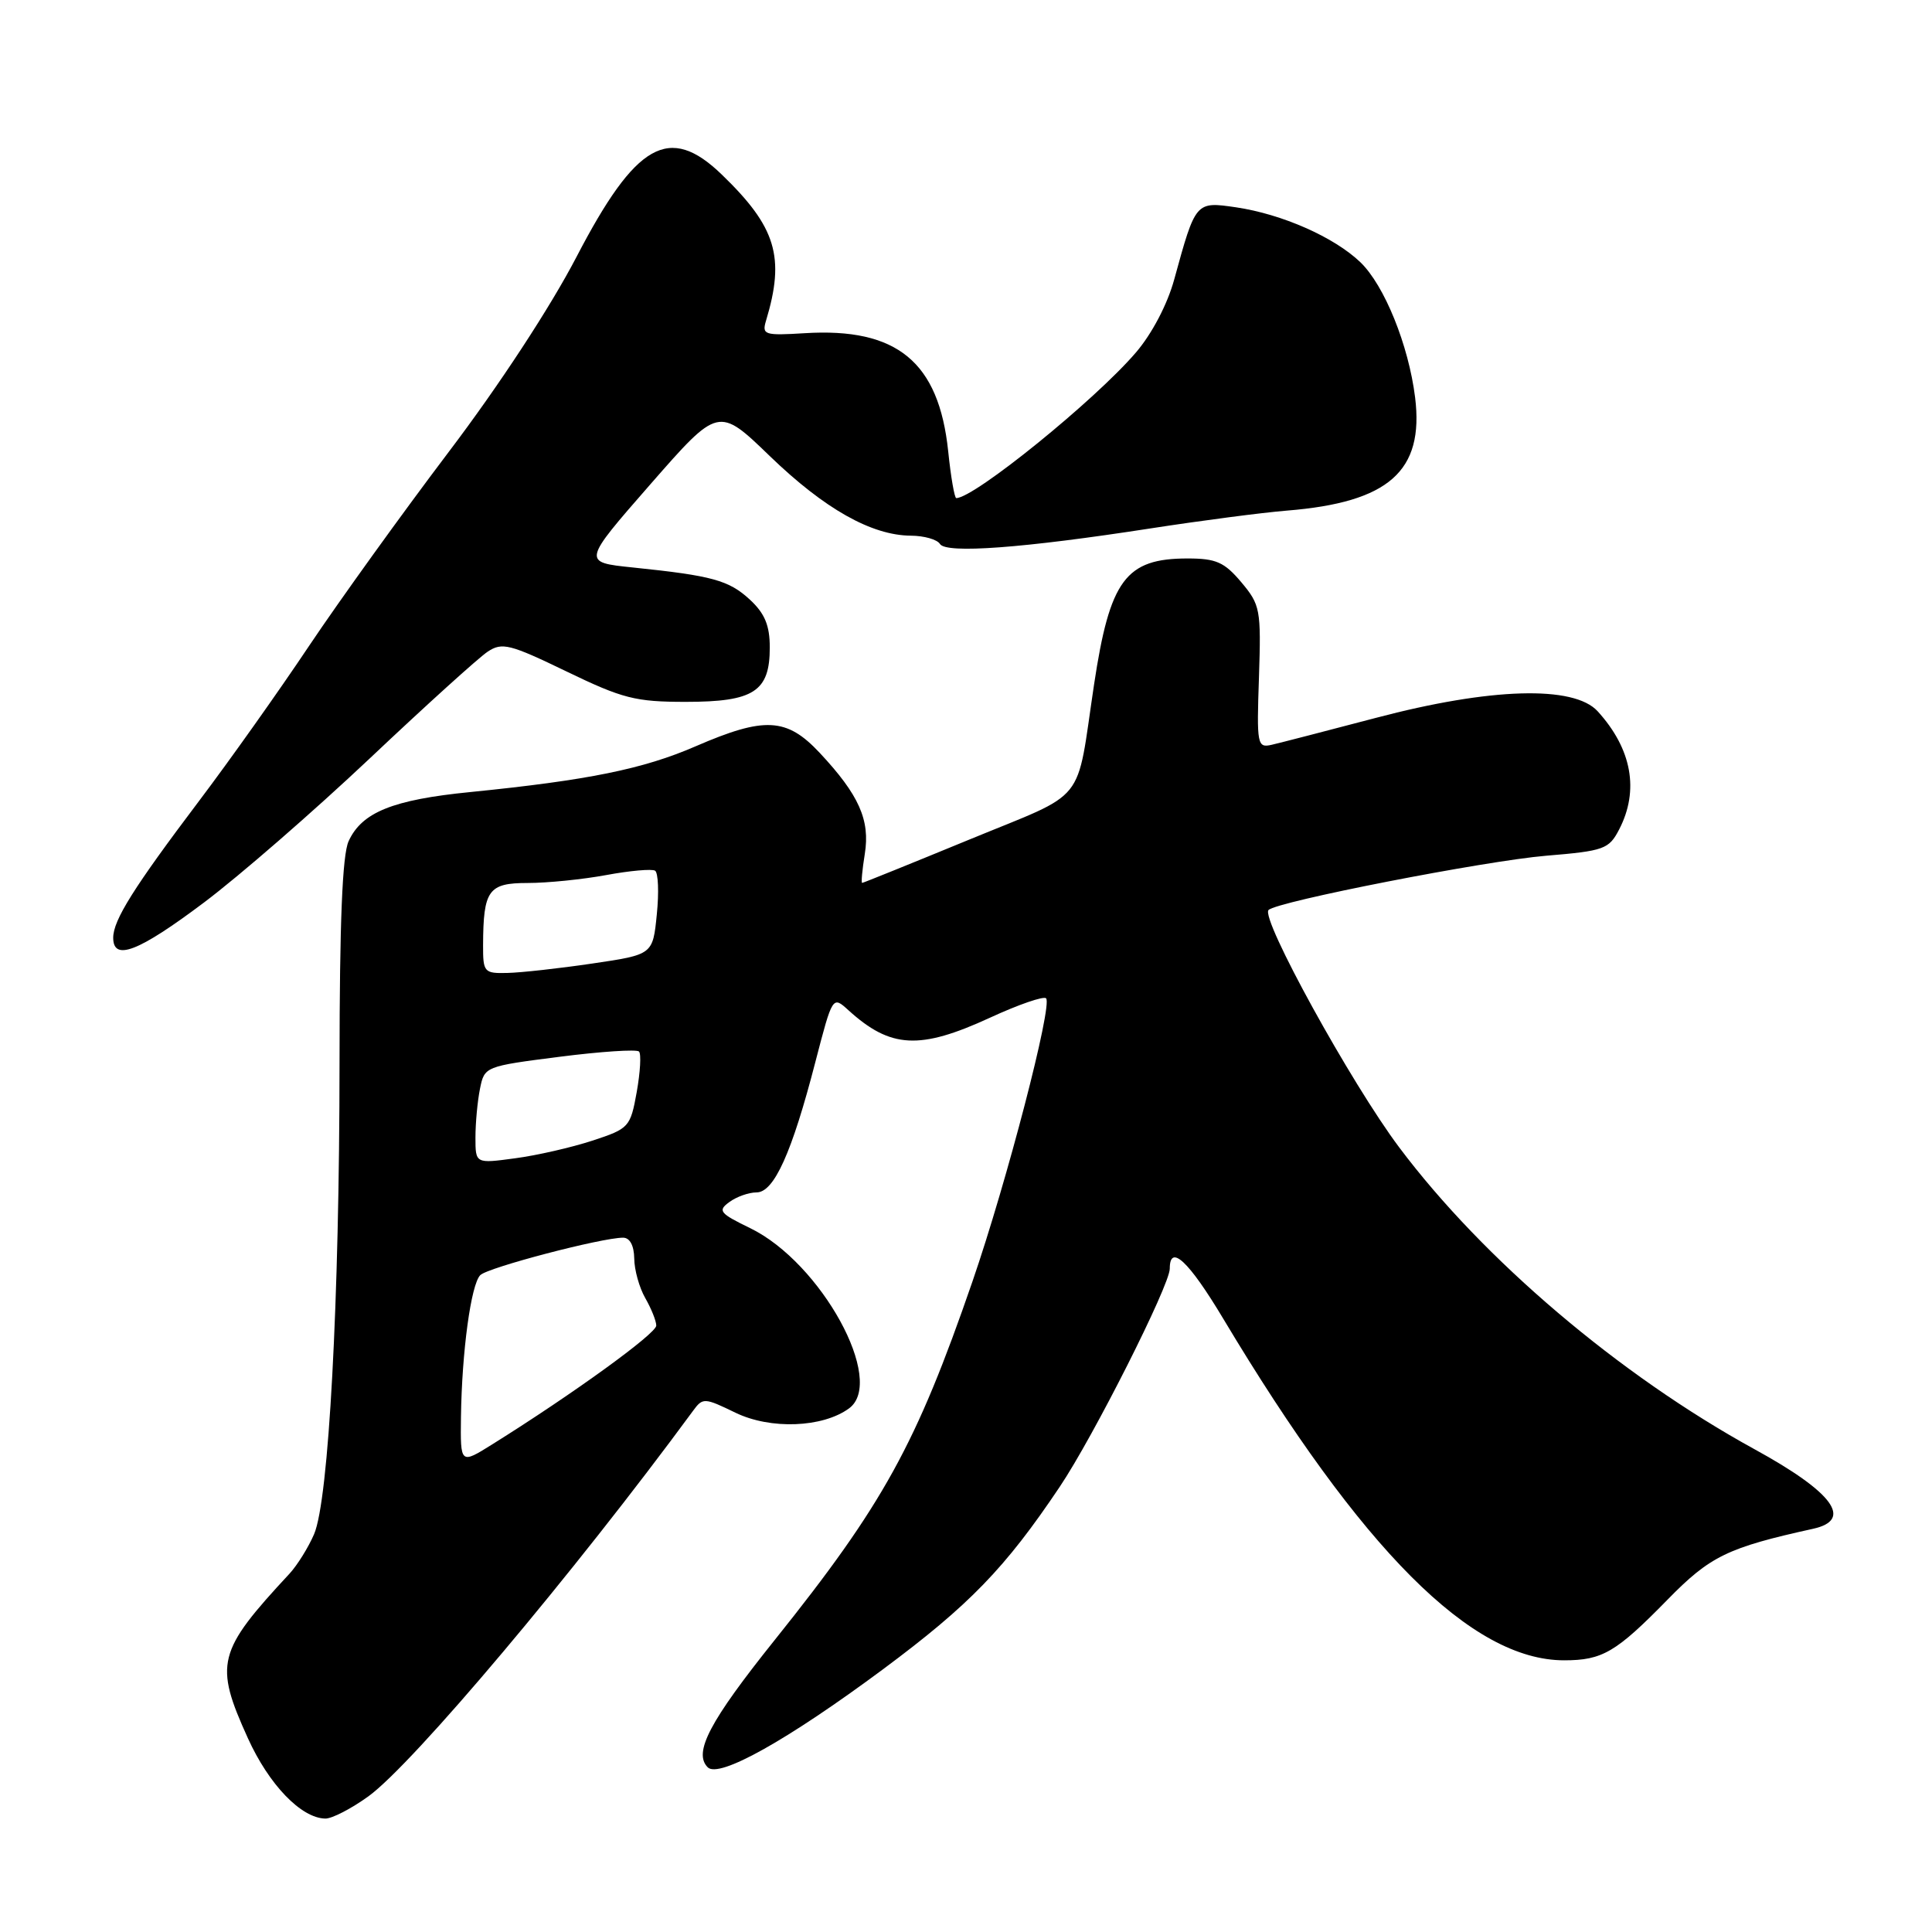 <?xml version="1.0" encoding="UTF-8" standalone="no"?>
<!DOCTYPE svg PUBLIC "-//W3C//DTD SVG 1.1//EN" "http://www.w3.org/Graphics/SVG/1.1/DTD/svg11.dtd" >
<svg xmlns="http://www.w3.org/2000/svg" xmlns:xlink="http://www.w3.org/1999/xlink" version="1.1" viewBox="0 0 256 256">
 <g >
 <path fill="currentColor"
d=" M 48.82 238.02 C 54.73 233.74 76.07 208.39 91.84 186.93 C 93.12 185.18 93.33 185.19 97.45 187.19 C 102.09 189.44 109.00 189.18 112.50 186.62 C 117.43 183.02 108.81 167.31 99.41 162.74 C 95.35 160.77 95.07 160.42 96.64 159.28 C 97.60 158.57 99.22 158.00 100.25 158.00 C 102.56 158.00 104.93 152.75 108.04 140.72 C 110.32 131.95 110.32 131.95 112.41 133.85 C 118.01 138.94 121.86 139.14 131.18 134.85 C 134.95 133.11 138.29 131.96 138.61 132.28 C 139.50 133.17 133.41 156.59 128.85 169.82 C 121.40 191.42 117.04 199.34 102.66 217.30 C 94.01 228.10 91.84 232.24 93.78 234.18 C 95.27 235.67 104.35 230.58 117.00 221.19 C 128.46 212.67 133.19 207.79 140.42 197.01 C 144.87 190.39 155.00 170.30 155.00 168.11 C 155.00 164.74 157.52 167.10 162.09 174.74 C 180.47 205.44 195.00 220.00 207.26 220.00 C 212.32 220.00 214.13 218.94 220.94 211.98 C 226.60 206.19 228.91 205.07 240.25 202.57 C 245.59 201.39 242.90 197.74 232.50 192.04 C 214.58 182.21 196.57 166.92 185.40 152.03 C 179.05 143.57 166.99 121.67 168.09 120.58 C 169.21 119.45 196.76 114.07 204.86 113.39 C 212.57 112.75 213.19 112.52 214.55 109.90 C 217.23 104.72 216.23 99.23 211.70 94.25 C 208.55 90.79 197.50 91.11 182.32 95.12 C 175.82 96.83 169.60 98.44 168.50 98.69 C 166.59 99.12 166.51 98.70 166.82 89.73 C 167.11 80.77 167.00 80.15 164.48 77.15 C 162.23 74.48 161.14 74.00 157.35 74.00 C 149.16 74.00 147.06 76.83 144.97 90.69 C 142.53 106.90 144.29 104.72 128.46 111.24 C 120.78 114.40 114.38 116.99 114.24 116.99 C 114.09 117.00 114.25 115.27 114.59 113.15 C 115.31 108.66 113.83 105.33 108.61 99.75 C 104.24 95.08 101.31 94.93 92.17 98.89 C 85.24 101.90 77.91 103.39 62.33 104.95 C 52.04 105.97 47.94 107.63 46.19 111.47 C 45.36 113.29 45.00 122.24 44.99 140.80 C 44.98 172.49 43.56 198.75 41.62 203.28 C 40.86 205.05 39.39 207.40 38.37 208.51 C 28.77 218.84 28.36 220.43 32.85 230.33 C 35.64 236.48 39.90 240.91 43.10 240.97 C 43.98 240.99 46.55 239.66 48.82 238.02 Z  M 27.00 119.61 C 31.68 116.10 41.58 107.49 49.00 100.49 C 56.42 93.48 63.45 87.12 64.62 86.35 C 66.53 85.08 67.55 85.34 75.06 88.97 C 82.51 92.57 84.19 93.00 90.87 93.00 C 99.89 93.00 102.00 91.63 102.00 85.80 C 102.00 82.88 101.34 81.29 99.38 79.47 C 96.58 76.88 94.38 76.28 83.82 75.19 C 77.15 74.50 77.15 74.50 86.17 64.18 C 95.20 53.86 95.20 53.86 102.01 60.44 C 109.25 67.43 115.48 70.94 120.69 70.98 C 122.45 70.99 124.18 71.48 124.55 72.08 C 125.36 73.39 135.58 72.63 152.50 70.01 C 159.10 68.99 167.20 67.93 170.50 67.66 C 184.03 66.57 188.71 62.43 187.51 52.67 C 186.65 45.73 183.43 37.79 180.25 34.74 C 176.77 31.41 169.87 28.37 163.78 27.47 C 158.42 26.69 158.43 26.68 155.59 37.03 C 154.69 40.32 152.64 44.23 150.52 46.70 C 145.11 53.03 129.10 66.00 126.71 66.00 C 126.48 66.00 125.99 63.21 125.64 59.79 C 124.40 47.95 118.86 43.39 106.63 44.15 C 101.29 44.48 100.94 44.36 101.50 42.50 C 104.05 34.06 102.85 30.09 95.64 23.13 C 88.68 16.40 84.26 18.90 76.39 34.04 C 72.93 40.69 66.16 51.04 59.46 59.88 C 53.32 67.99 45.00 79.55 40.97 85.56 C 36.95 91.58 30.39 100.82 26.40 106.10 C 17.71 117.61 15.01 121.91 15.00 124.25 C 15.00 127.41 18.35 126.11 27.00 119.61 Z  M 61.08 187.76 C 61.20 179.07 62.41 170.19 63.64 168.96 C 64.65 167.95 79.72 164.00 82.56 164.00 C 83.46 164.00 84.01 165.04 84.04 166.75 C 84.05 168.26 84.71 170.62 85.50 172.00 C 86.29 173.38 86.95 175.01 86.96 175.64 C 87.00 176.68 75.94 184.69 65.25 191.37 C 61.00 194.03 61.00 194.03 61.08 187.76 Z  M 63.00 150.72 C 63.00 148.81 63.27 145.91 63.60 144.27 C 64.19 141.32 64.27 141.29 74.14 140.03 C 79.62 139.33 84.35 139.02 84.67 139.33 C 84.98 139.64 84.84 142.06 84.37 144.70 C 83.53 149.36 83.35 149.55 78.50 151.14 C 75.75 152.04 71.14 153.10 68.25 153.48 C 63.00 154.19 63.00 154.19 63.00 150.72 Z  M 64.01 125.25 C 64.04 117.93 64.71 117.00 69.93 117.00 C 72.52 117.00 77.19 116.53 80.33 115.95 C 83.46 115.37 86.37 115.11 86.80 115.37 C 87.22 115.64 87.33 118.25 87.03 121.17 C 86.50 126.49 86.50 126.49 78.50 127.67 C 74.10 128.32 69.04 128.88 67.25 128.92 C 64.15 129.00 64.00 128.83 64.01 125.25 Z "/>
</g>
</svg>